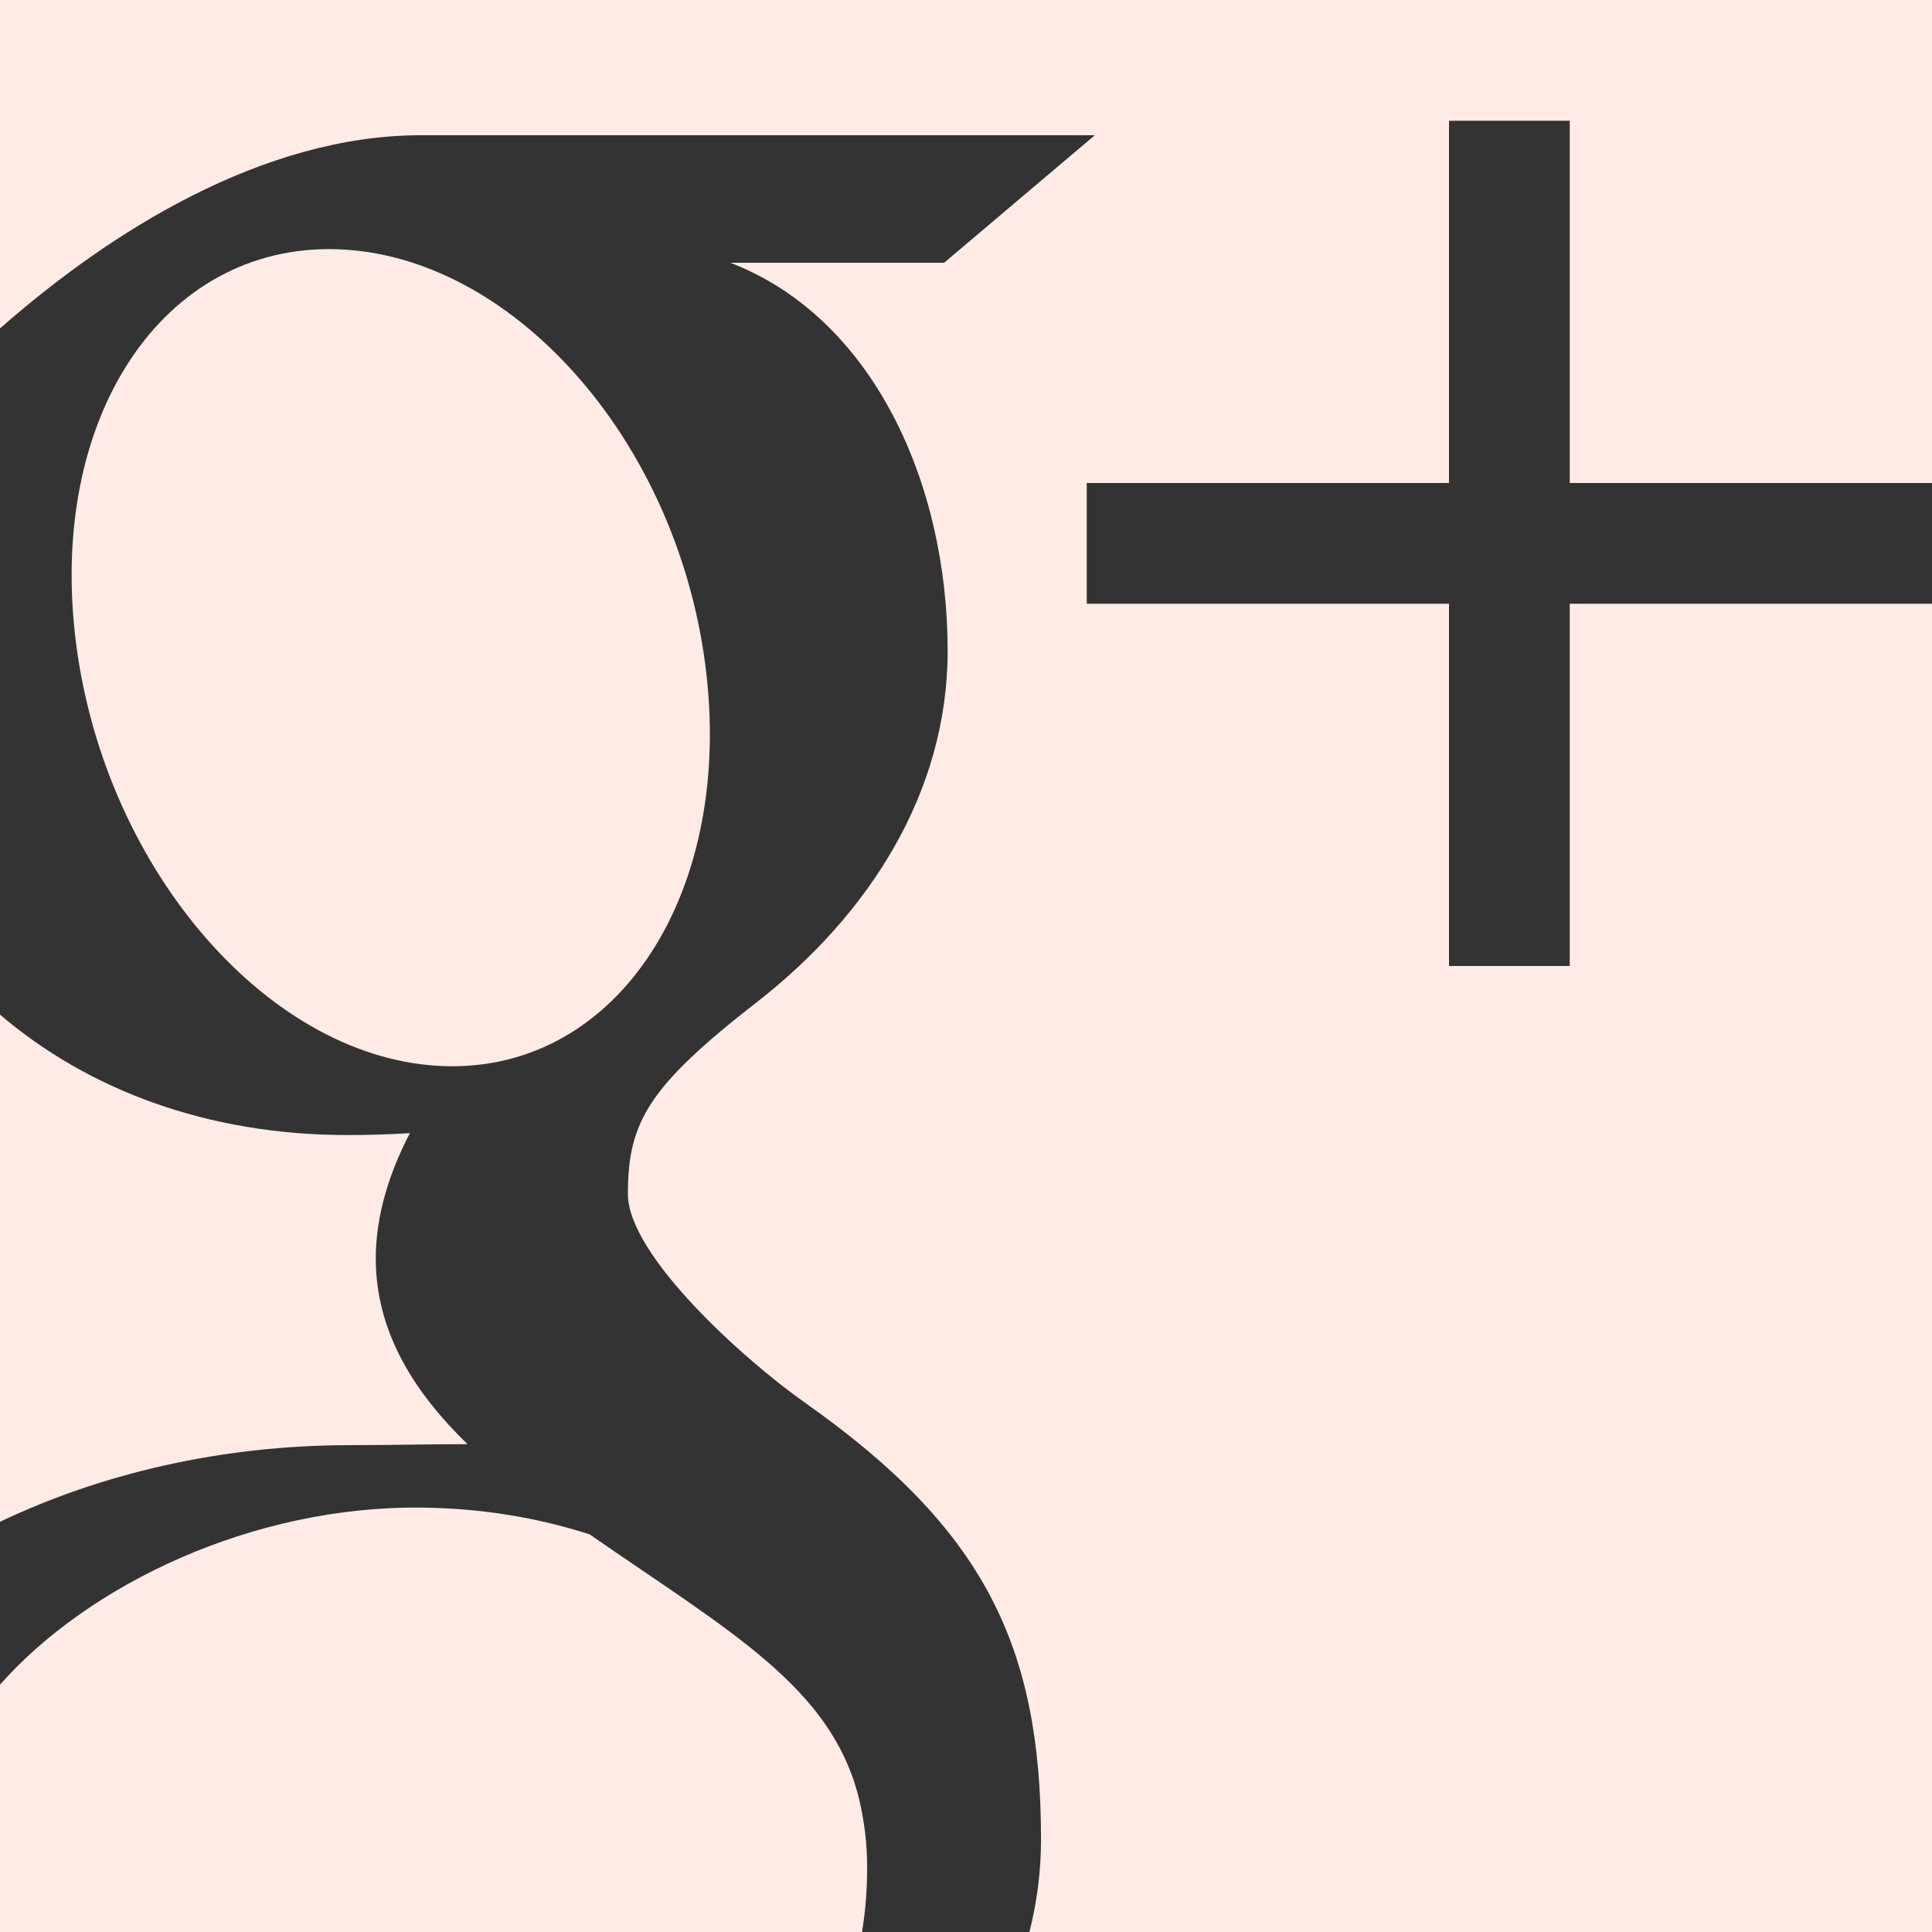 <?xml version="1.0" encoding="utf-8"?>
<!-- Generator: Adobe Illustrator 18.1.1, SVG Export Plug-In . SVG Version: 6.00 Build 0)  -->
<svg version="1.1" id="googleplus-square" xmlns="http://www.w3.org/2000/svg" xmlns:xlink="http://www.w3.org/1999/xlink" x="0px"
	 y="0px" viewBox="100 0 600 600" enable-background="new 100 0 600 600" xml:space="preserve">
<rect x="100" y="0" width="600" height="600" fill="#333333" stroke="none"/>
<rect x="100" fill="none" width="600" height="600"/>
<g>
	<path fill="#FEEBE6" d="M100,354.4l0,118.2c31.3-14.9,68.5-23.8,108.9-23.8c12.7,0,24.3-0.3,36.3-0.3
		c-15.9-15.4-28.5-34.3-28.5-57.6c0-13.8,4.4-27.1,10.6-39c-6.3,0.4-12.8,0.6-19.4,0.6c-43.6,0-80.6-14.1-107.9-37.4V354.4z"/>
	<path fill="#FEEBE6" d="M283.1,476.5c-15.9-5.1-33.3-8.1-52.1-8.3c-52.5-0.6-103.5,23.8-131.1,55.1c0,76.7,0,76.7,0,76.7
		s74.1,0,100,0h167.8c1.1-6.5,1.6-13.3,1.6-20.2c0-7.3-0.9-14.5-2.6-21.5C358,523.8,326.8,506.8,283.1,476.5z"/>
	<polygon fill="#FEEBE6" points="700,150 700,150 700,150 	"/>
	<path fill="#FEEBE6" d="M238.2,331.1c53.9,1.6,90.1-54.3,80.8-124.9C309.7,135.6,258.4,79,204.5,77.4c-53.9-1.6-90.1,52.4-80.8,123
		C133,271,184.3,329.5,238.2,331.1z"/>
	<path fill="#FEEBE6" d="M700,0c0,0-71.5,0-100,0H200c-27,0-100,0-100,0s0,0,0,102c34.2-30.1,81.7-60,130.7-60C283,42,440,42,440,42
		l-46.8,39.6h-66.4c44,16.9,67.5,68,67.5,120.5c0,44.1-24.5,82-59.1,109c-33.8,26.3-40.2,37.3-40.2,59.7c0,19.1,36.2,51.6,55.1,64.9
		c55.3,39,73.2,75.2,73.2,135.6c0,9.6-1.2,19.2-3.6,28.7H600c29,0,100,0,100,0s0-74,0-100V187.5H587.5V300H550V187.5H437.5V150H550
		V37.5h37.5V150H700v-50C700,73.6,700,0,700,0z"/>
</g>
</svg>
